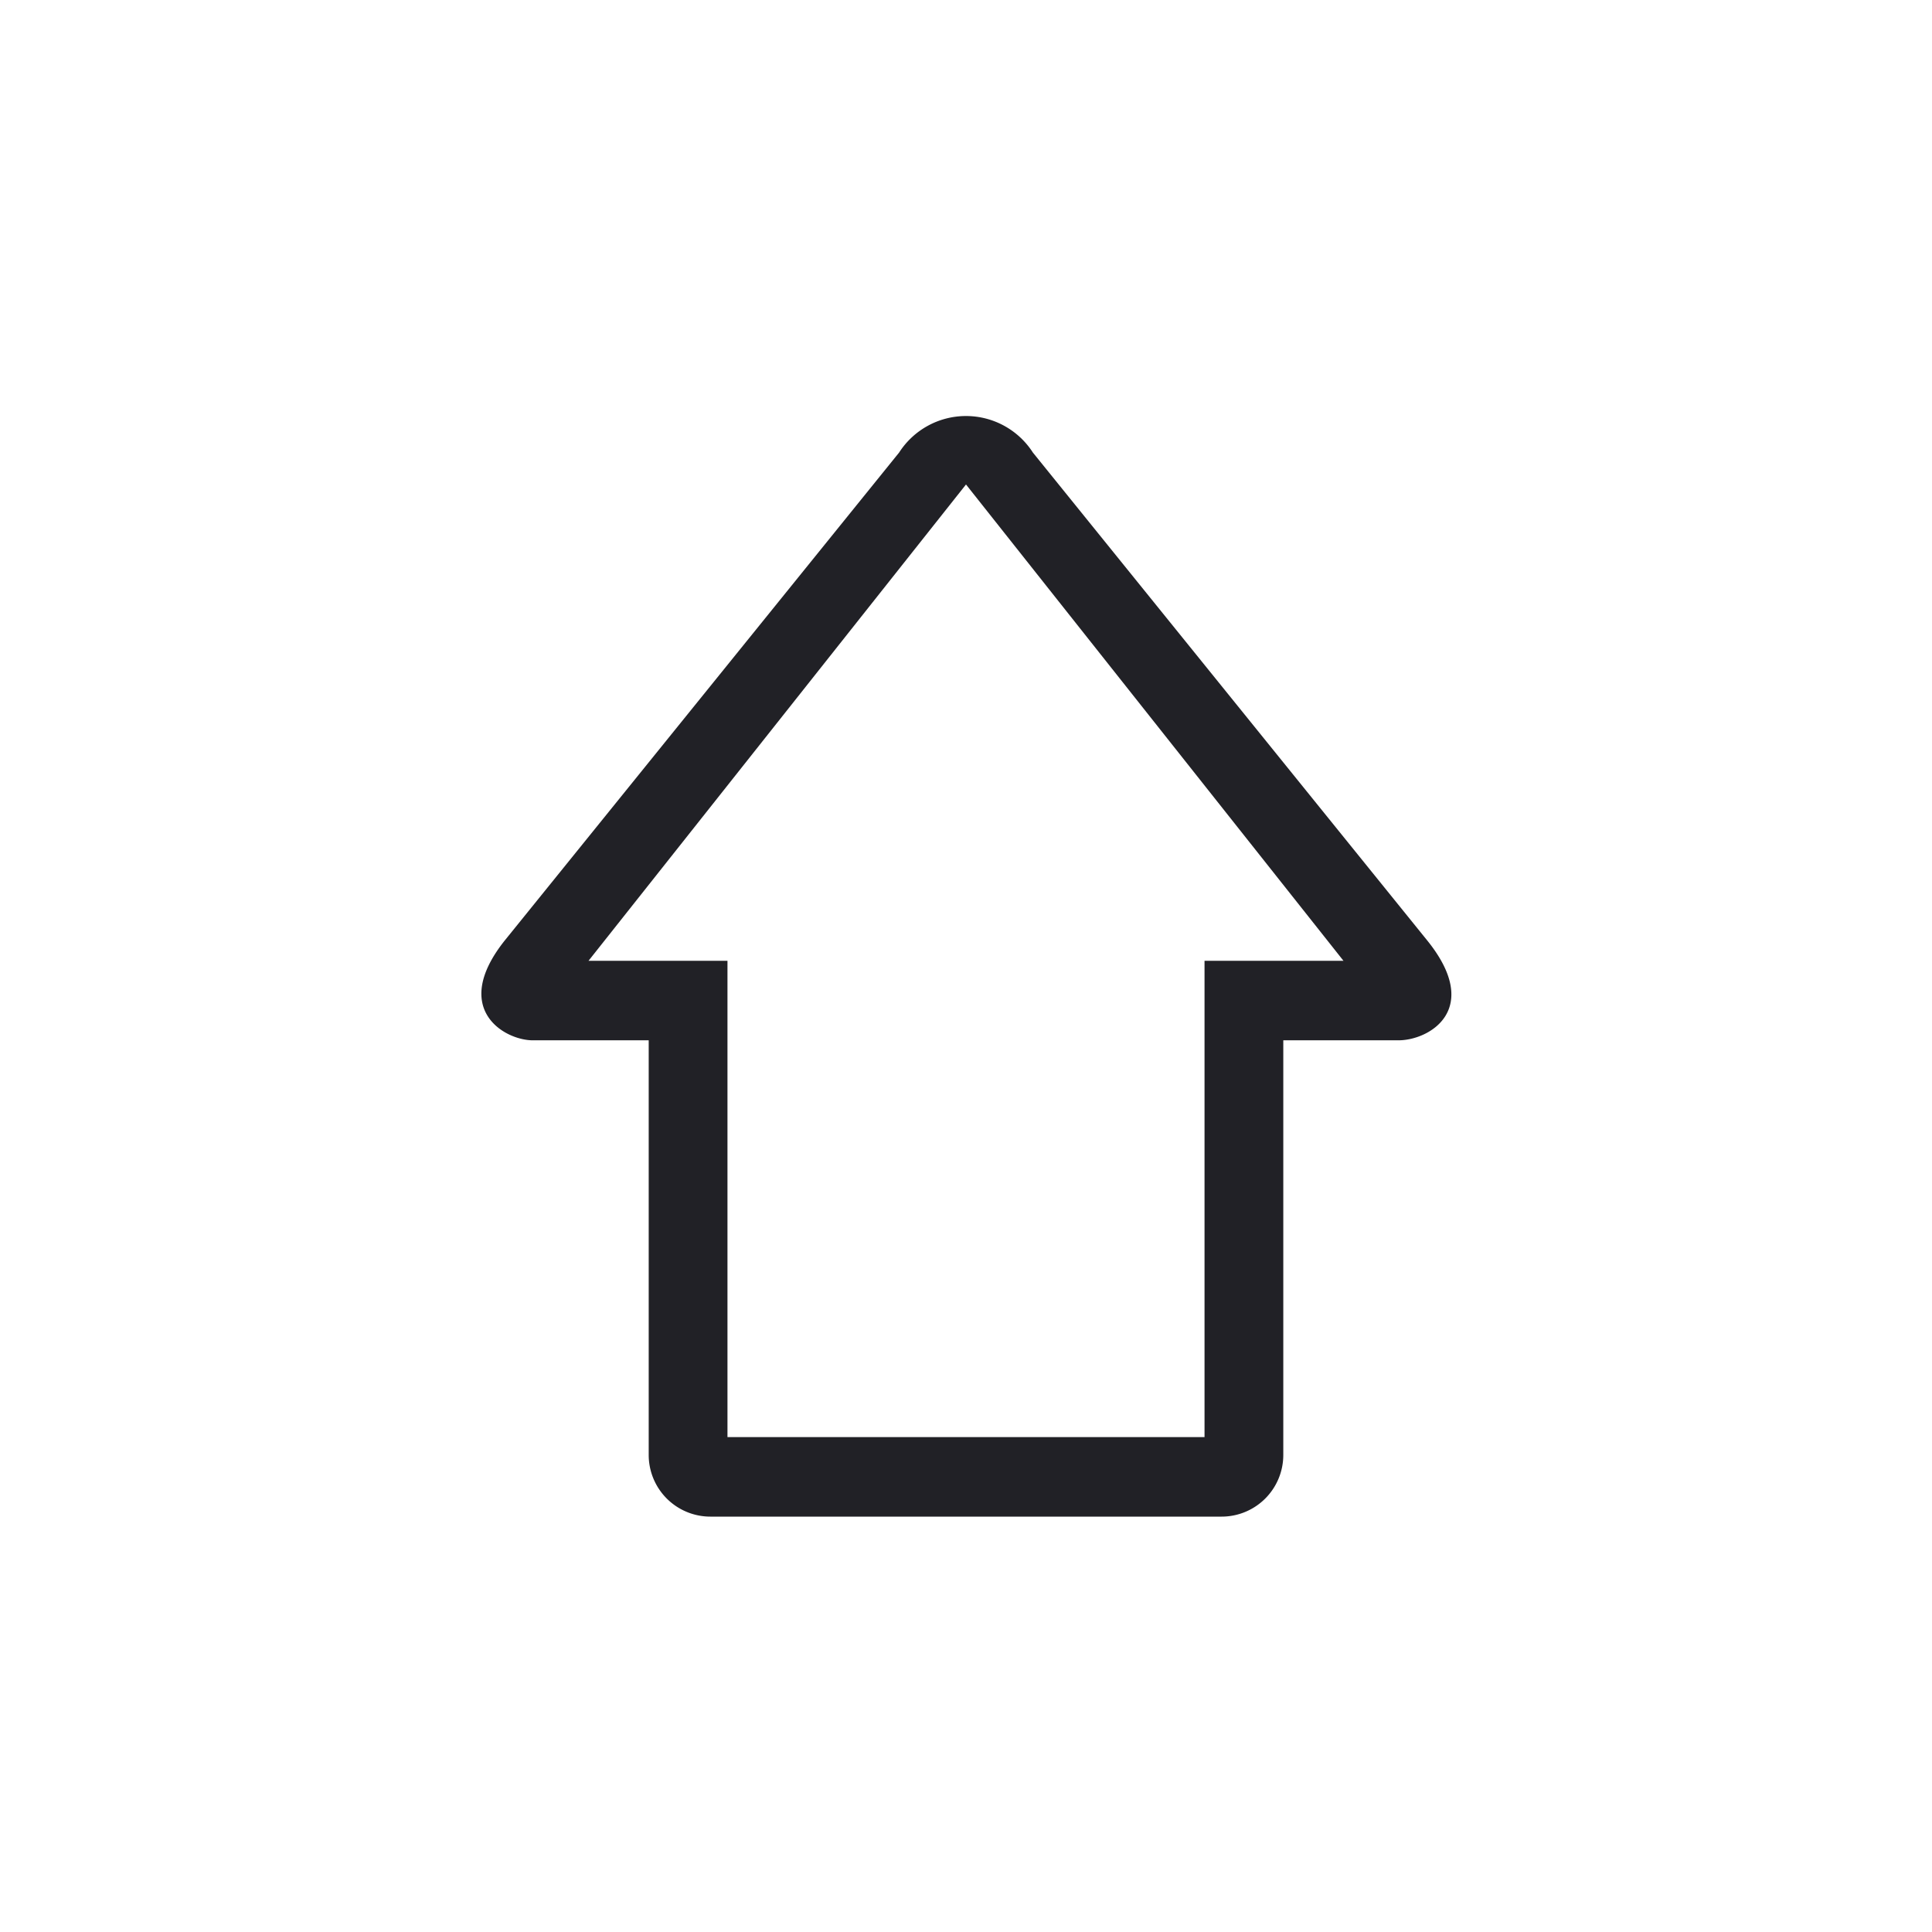 <svg id="expanded" xmlns="http://www.w3.org/2000/svg" viewBox="0 0 26 26"><defs><style>.cls-1{fill:#212126;}</style></defs><title>icon</title><path class="cls-1" d="M19.21,12.66,13.9,6.09a1.07,1.07,0,0,0-1.8,0L6.79,12.66c-.73.92,0,1.34.38,1.34H8.73v5.58a.83.83,0,0,0,.83.83h6.88a.83.83,0,0,0,.83-.83V14h1.55C19.24,14,19.95,13.58,19.21,12.66Zm-3,.27v6.41H9.79V12.93H7.92L13,6.52l5.08,6.41Z"/></svg>